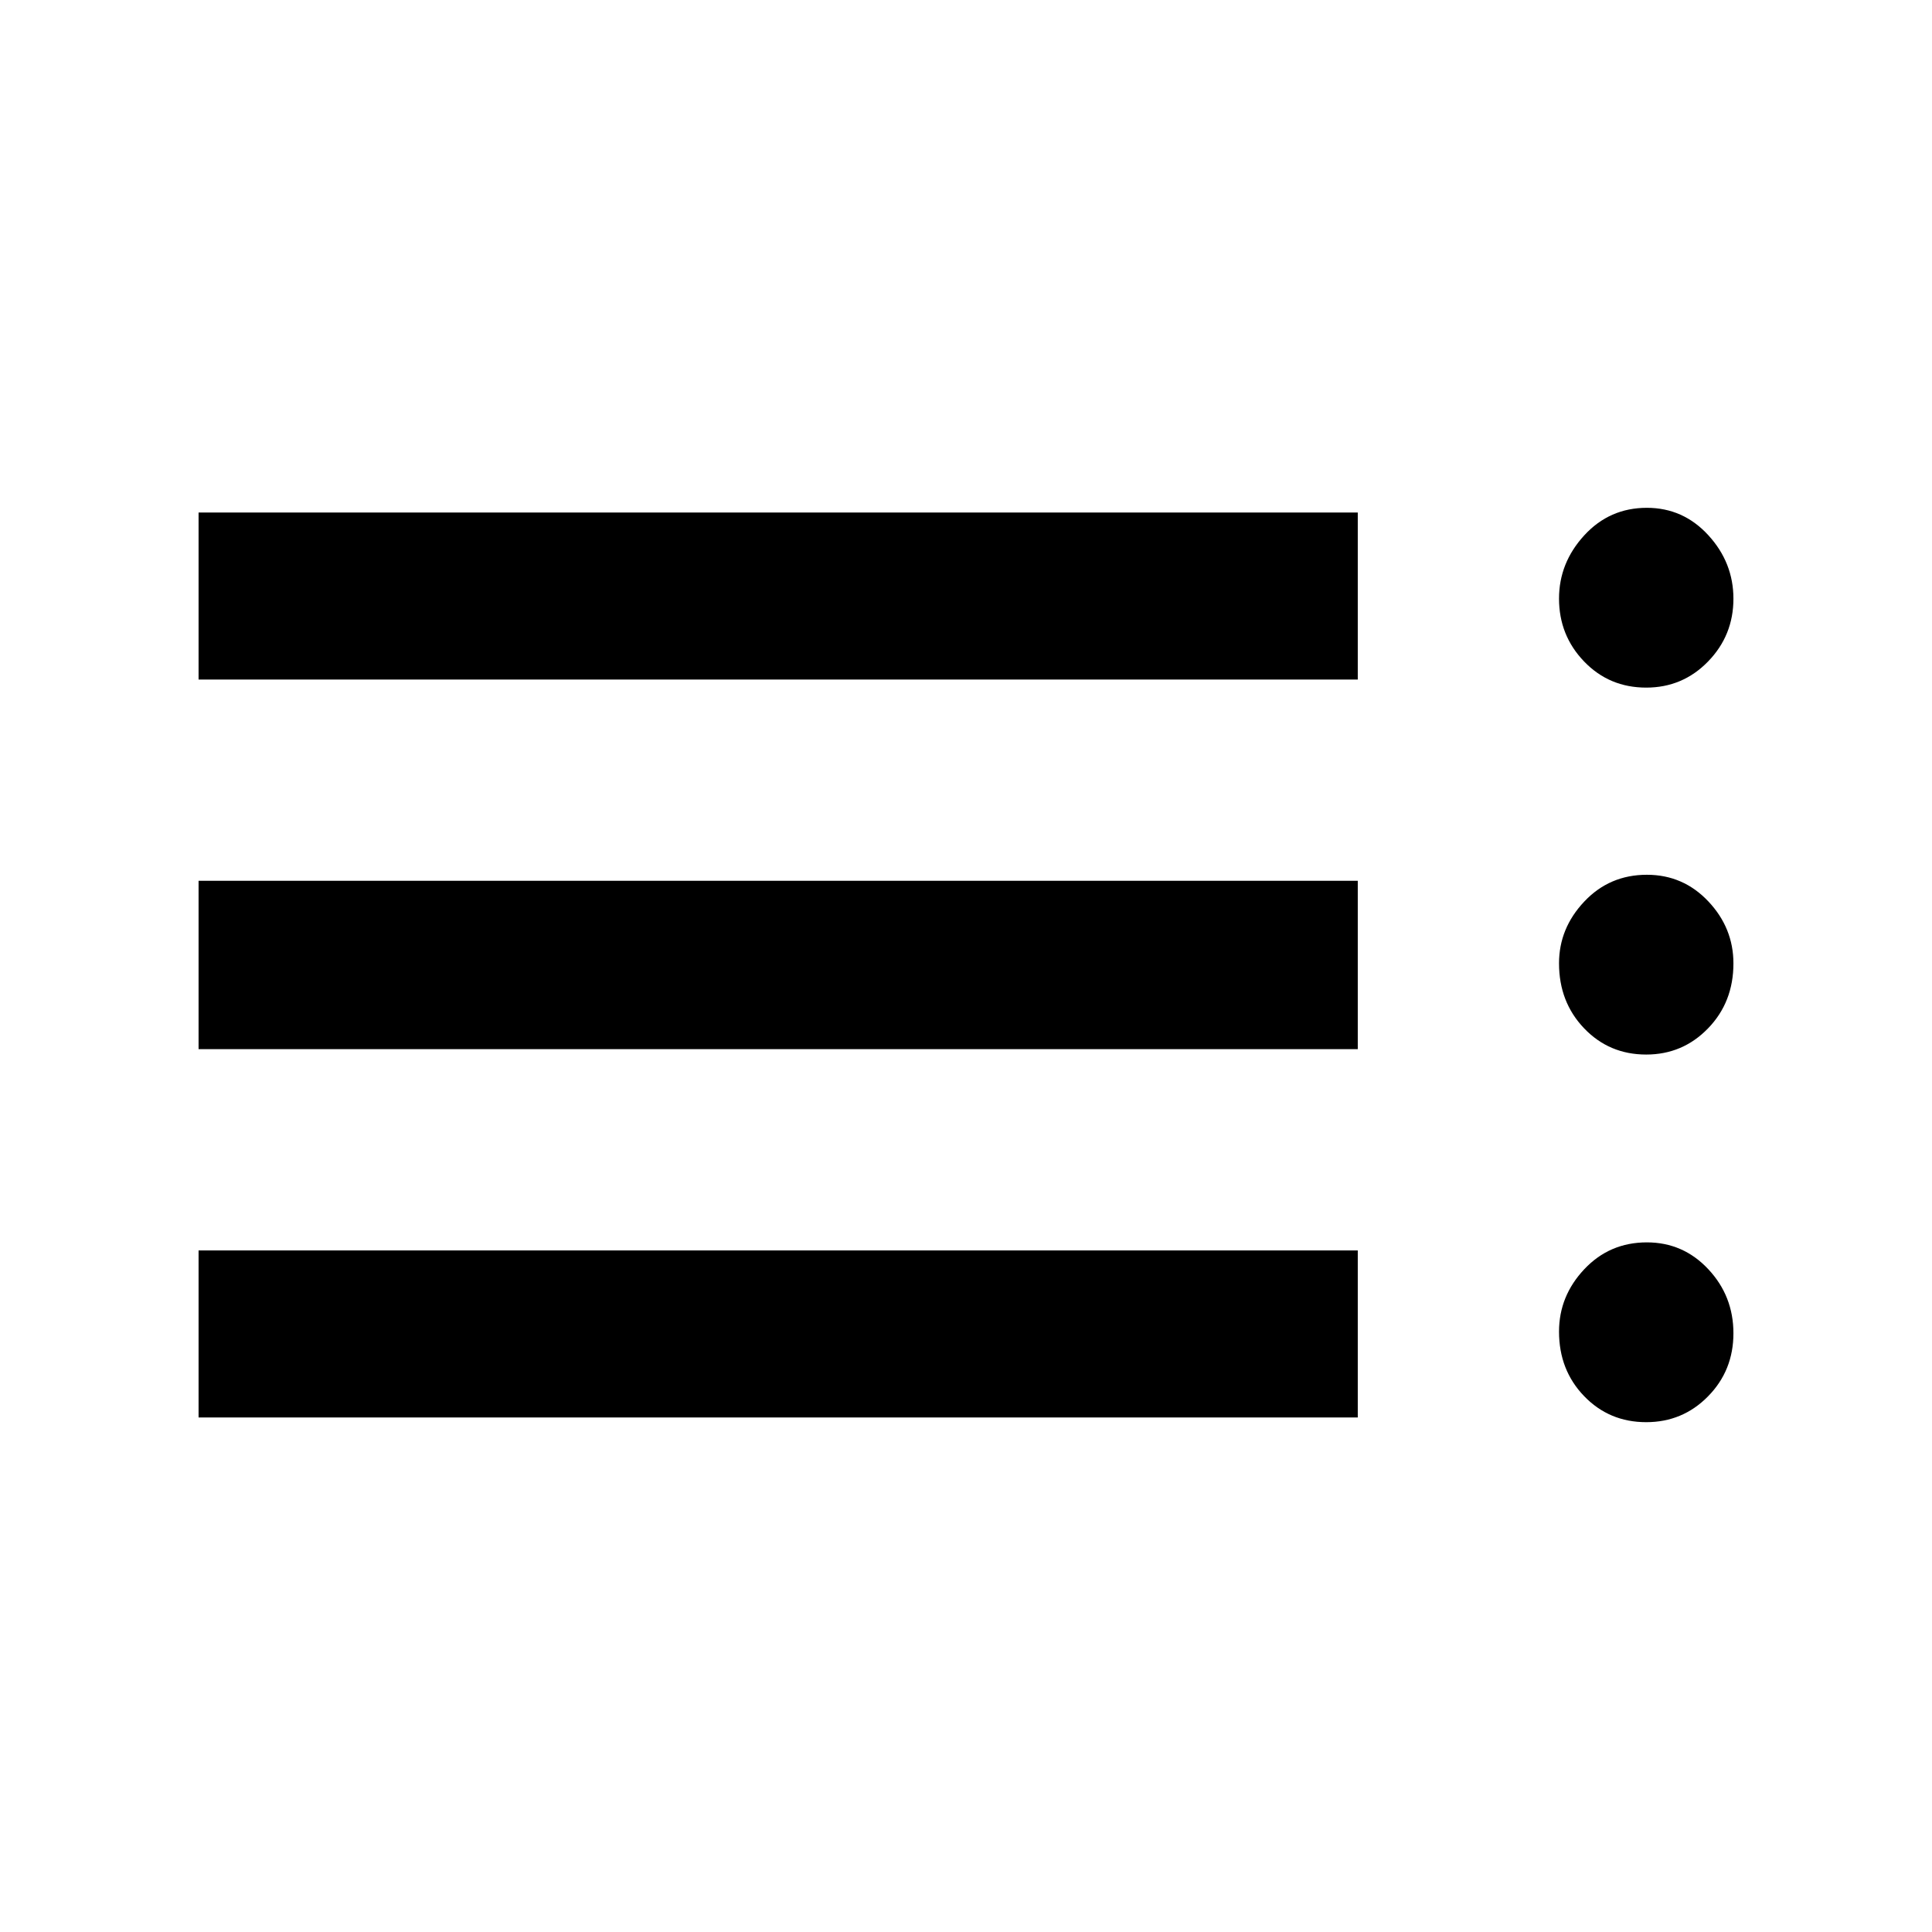 <svg xmlns="http://www.w3.org/2000/svg" height="40" viewBox="0 -960 960 960" width="40"><path d="M98.67-255.67v-83h576v83h-576Zm0-183v-83.66h576v83.66h-576Zm0-183.66v-83h576v83h-576Zm719.33 369q-18.39 0-30.86-12.94-12.47-12.94-12.47-32.06 0-17.67 12.55-31 12.55-13.34 31.1-13.34 18.05 0 30.53 13.34 12.48 13.33 12.48 31.83t-12.61 31.33q-12.61 12.84-30.72 12.84ZM818-436q-18.39 0-30.86-13.03-12.47-13.04-12.47-32.3 0-17.4 12.55-30.7t31.1-13.3q18.05 0 30.53 13.22t12.48 30.83q0 19.26-12.61 32.27Q836.11-436 818-436Zm0-182.33q-18.39 0-30.86-12.97-12.47-12.97-12.47-31.25 0-17.78 12.55-31.45 12.55-13.67 31.1-13.67 18.05 0 30.53 13.61t12.48 31.56q0 18.23-12.61 31.2-12.61 12.97-30.72 12.97Z"/></svg>